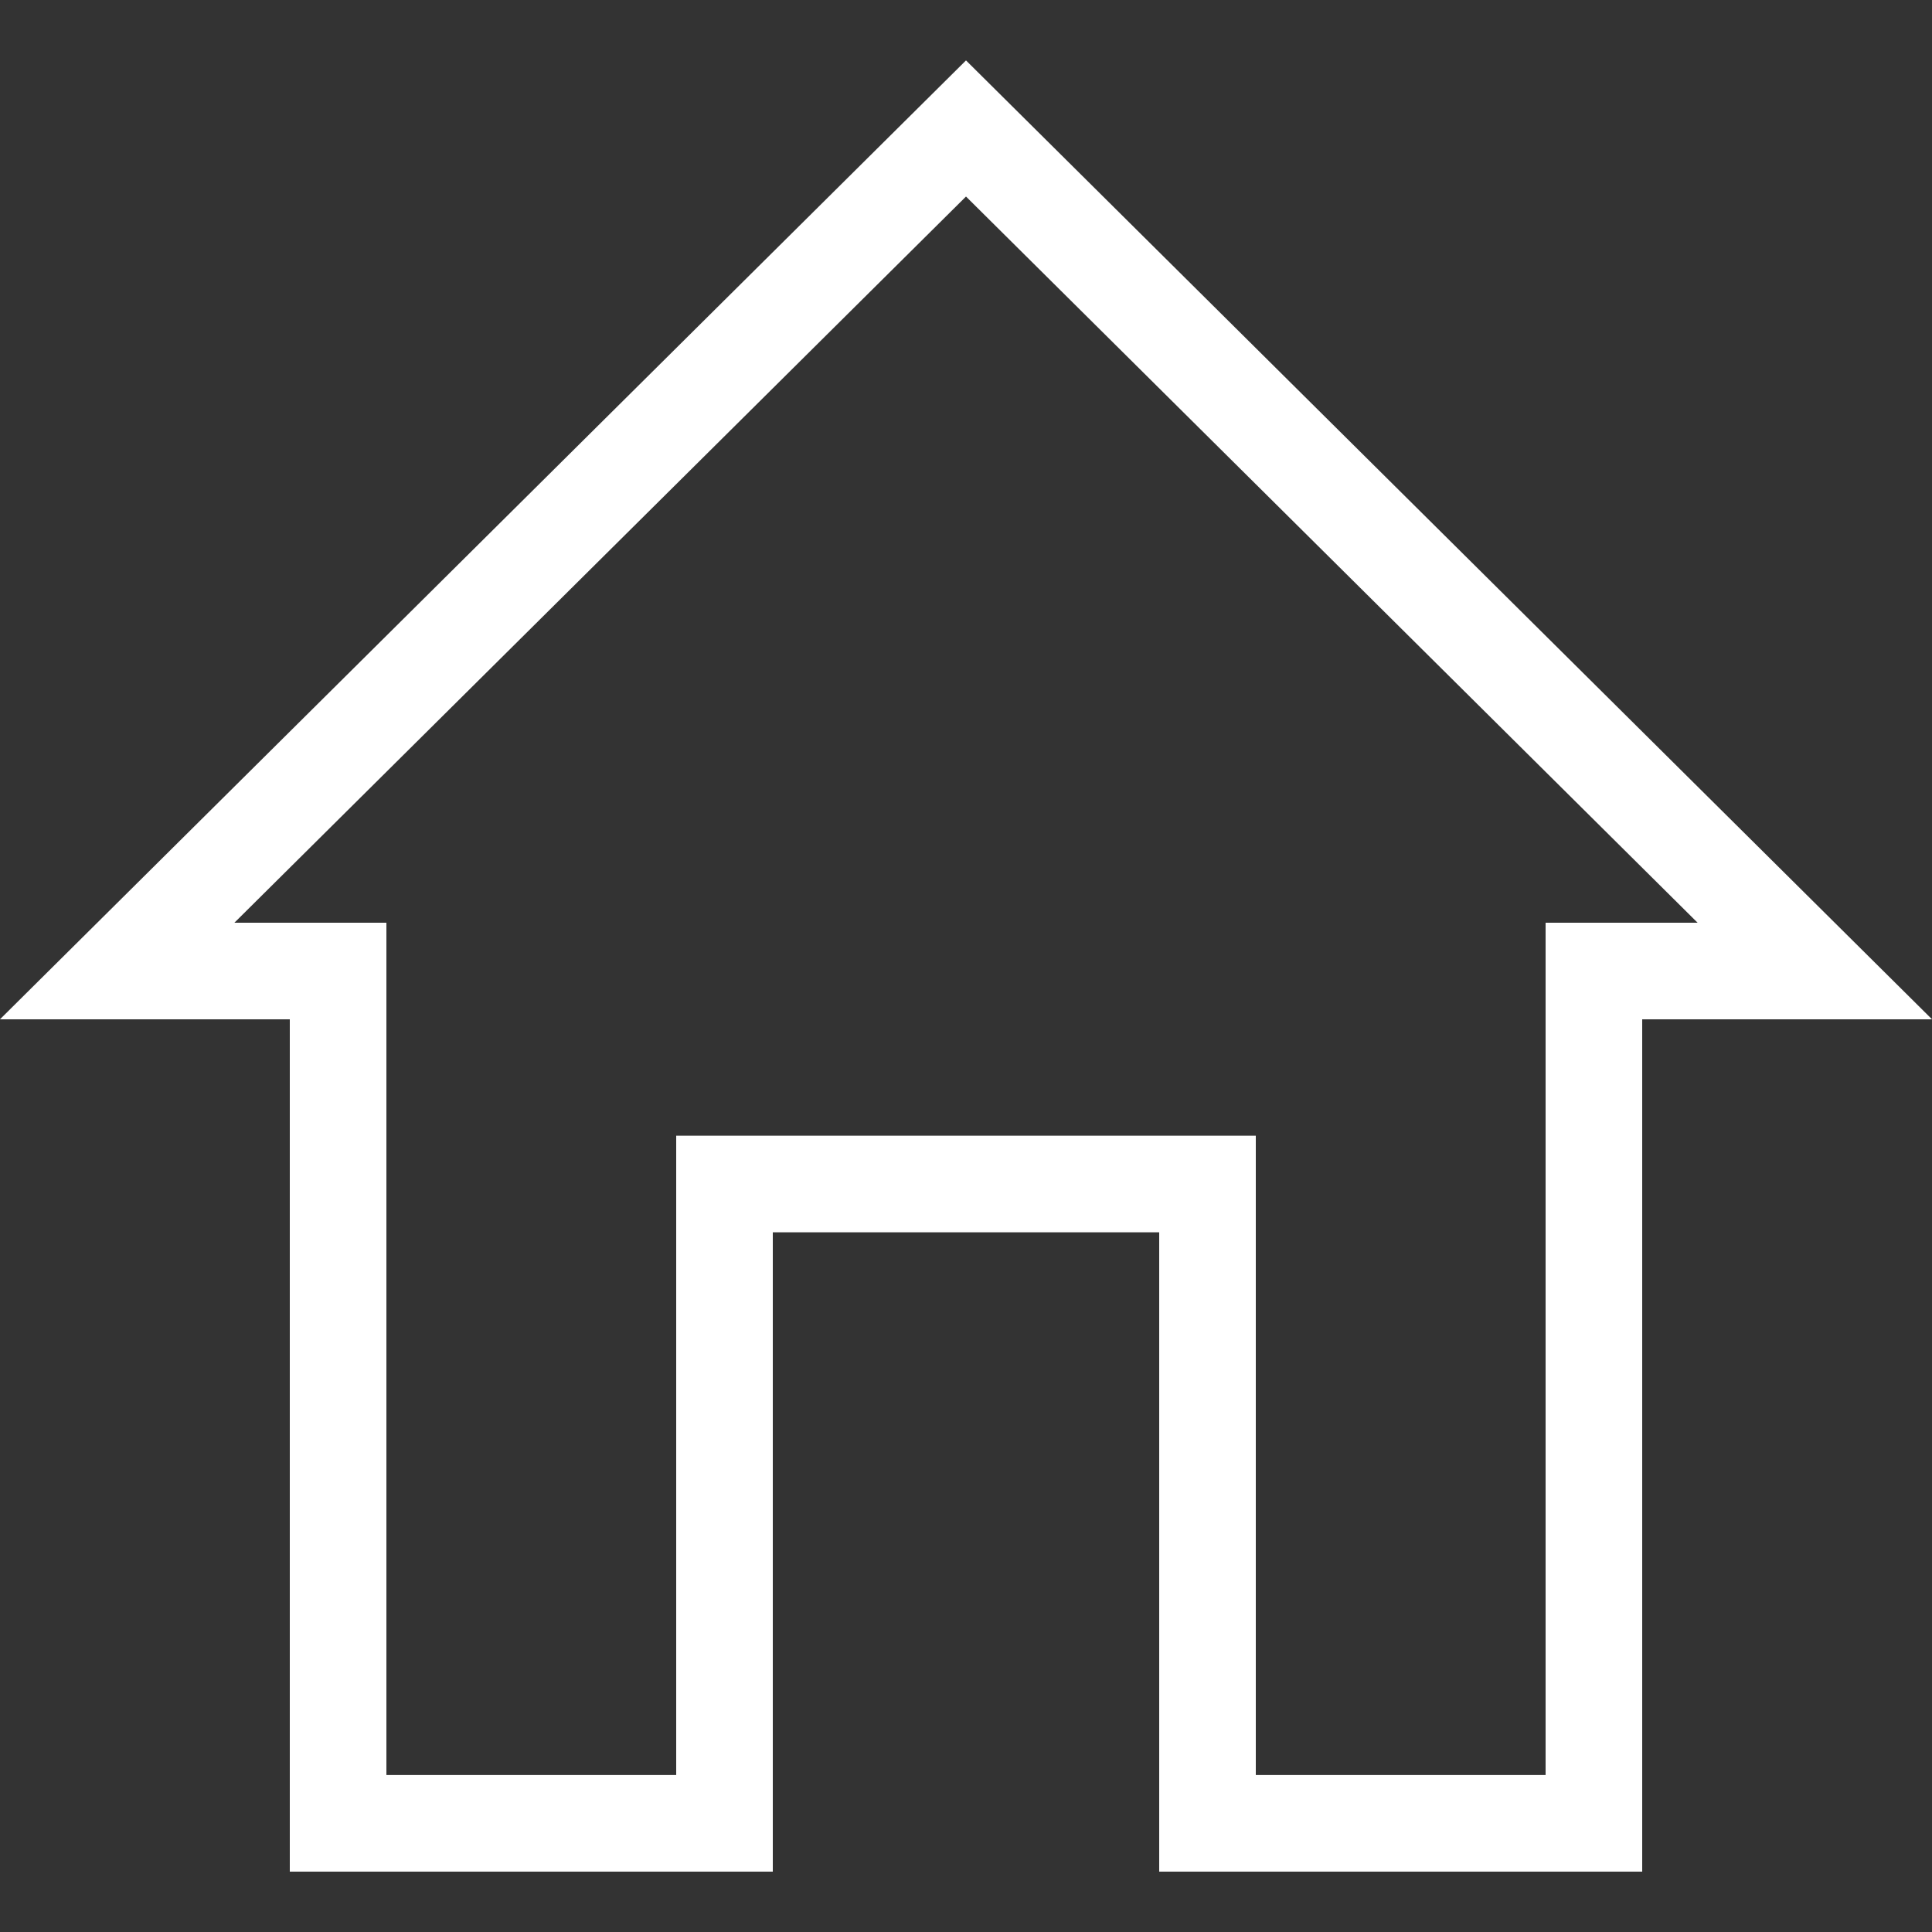 <svg width="20" height="20" viewBox="0 0 20 20" fill="none" xmlns="http://www.w3.org/2000/svg">
<rect x="0" y="0" width="20" height="20" fill="#333333" stroke="none"/>
<path d="M8 12.257H7.5V12.757V18.875H3.5V10.552V10.052H3H1.213L10 1.33L18.787 10.052H17H16.5V10.552V18.875H12.5V12.757V12.257H12H8Z" stroke="white"/>
</svg>
